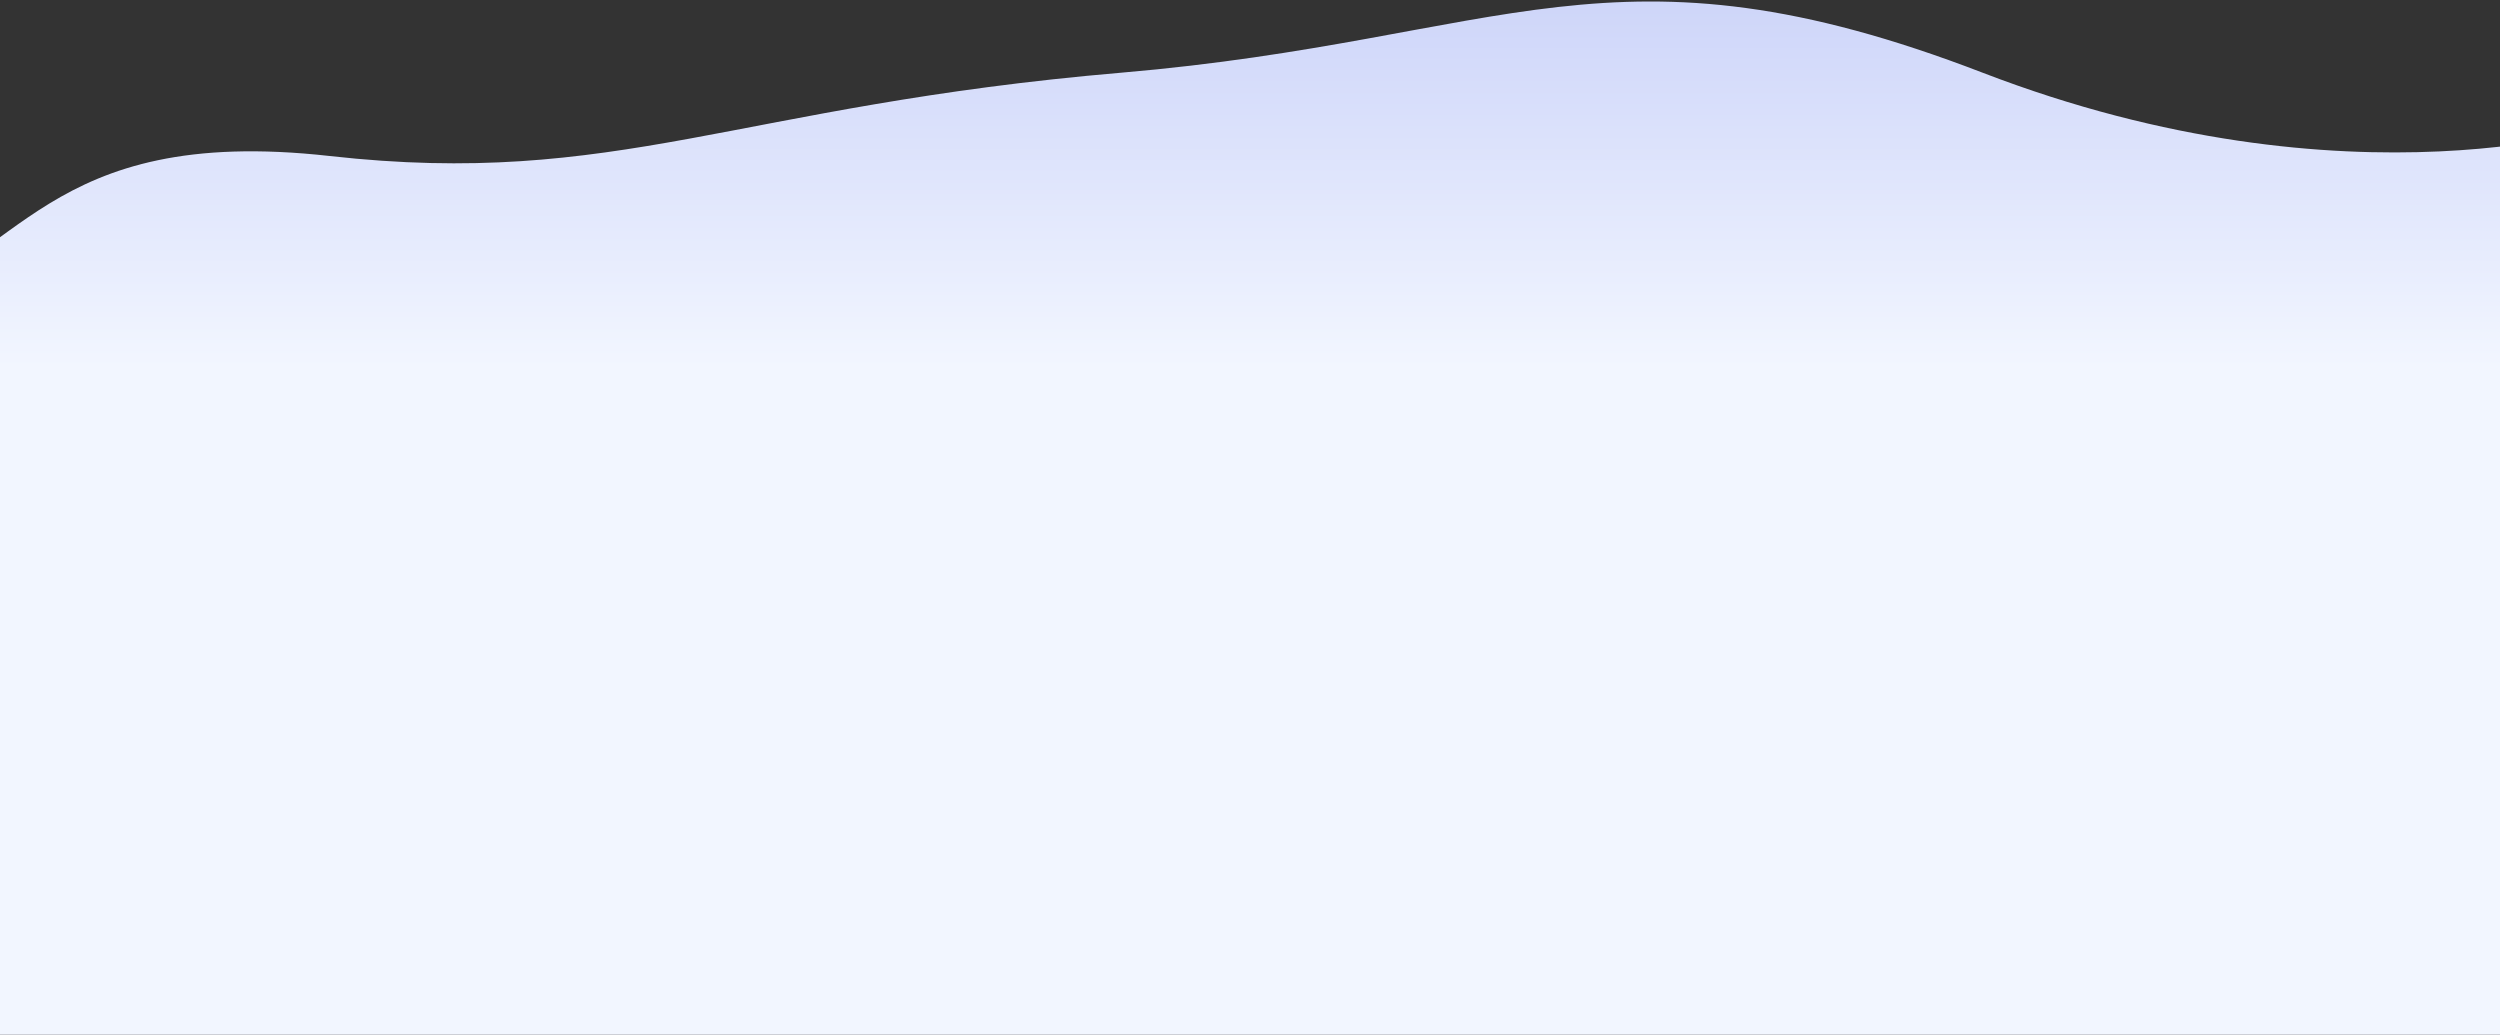 <svg xmlns="http://www.w3.org/2000/svg" width="1440" height="596" fill="none" viewBox="0 0 1440 596"><rect x="0" y="0" width="1440" height="596" fill="#333333" stroke="none"/><path fill="url(#paint0_linear)" d="M1141.95 41.862C929.148 -40.031 867.932 22.883 645.949 41.862C423.967 60.842 355.337 108.408 189.949 89.862C24.561 71.316 10.925 153.47 -68.198 173.251C-68.198 261.183 -68.198 596 -68.198 596L1507.99 596L1507.99 71.051C1507.99 71.051 1355.14 123.905 1141.95 41.862Z"/><defs><linearGradient id="paint0_linear" x1="780.827" x2="780.827" y1="-33.996" y2="212" gradientUnits="userSpaceOnUse"><stop stop-color="#C8D0F8"/><stop offset="1" stop-color="#F2F6FF"/></linearGradient></defs></svg>